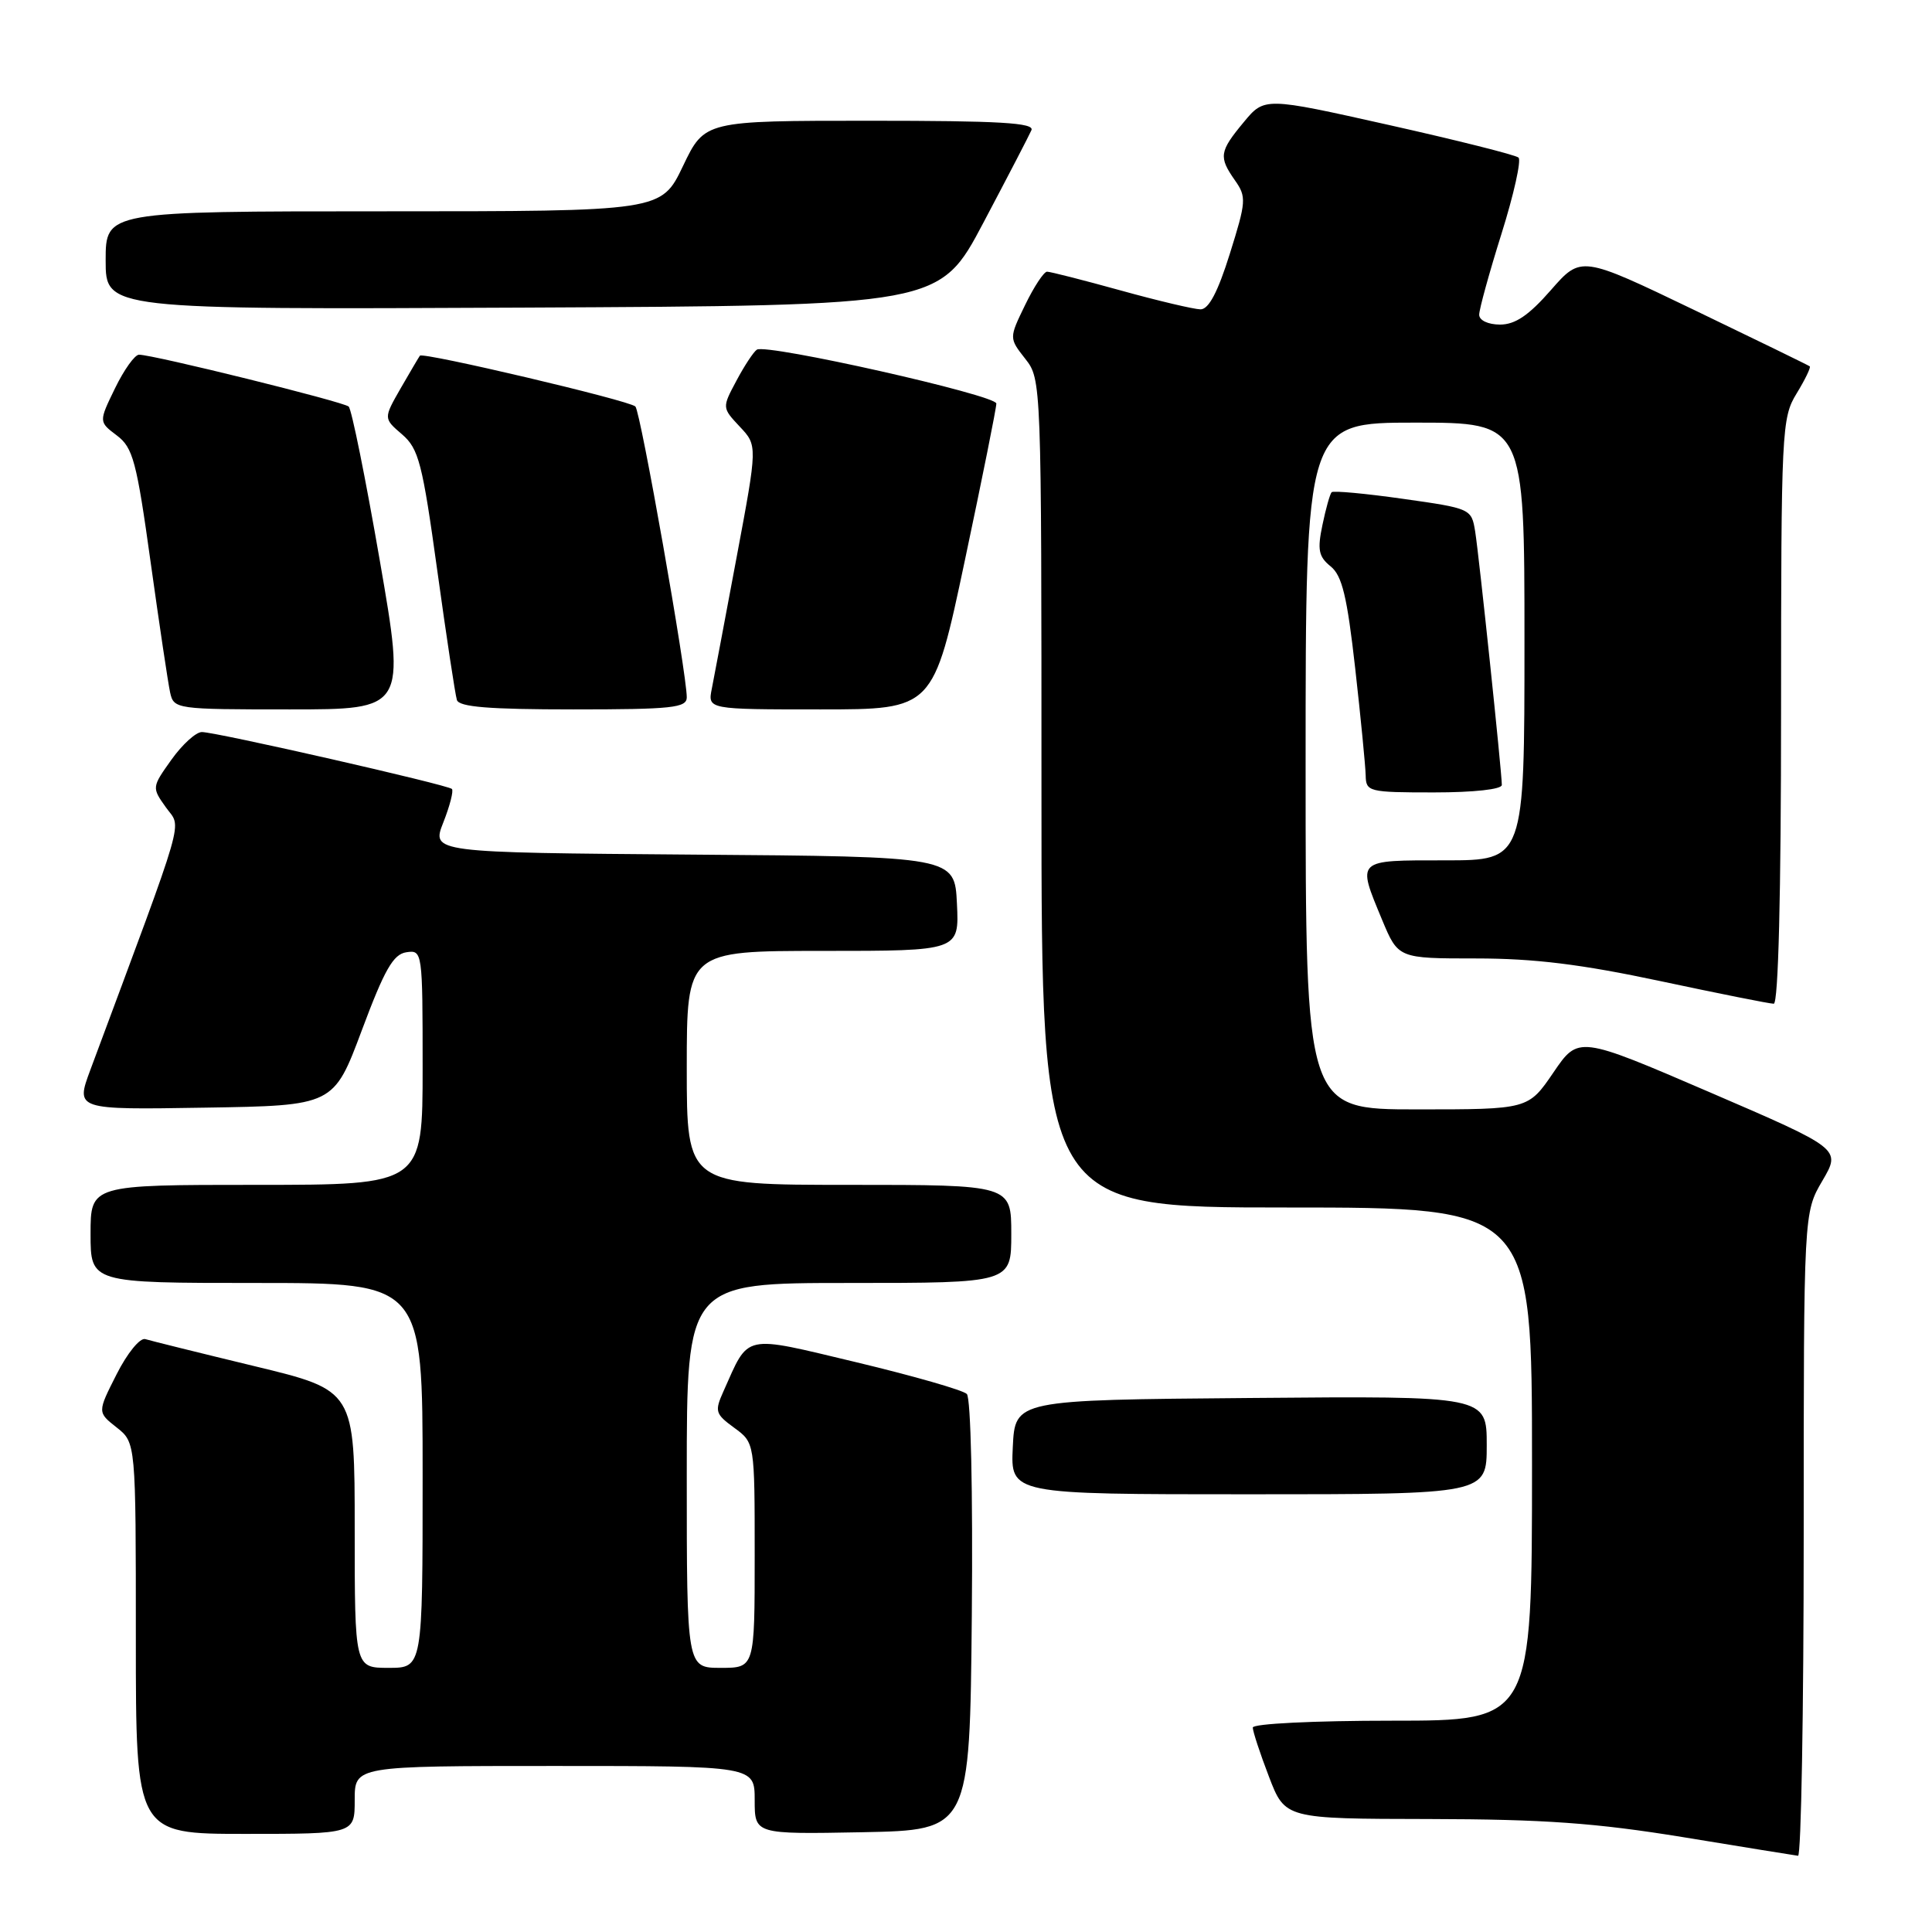 <?xml version="1.0" encoding="UTF-8" standalone="no"?>
<!DOCTYPE svg PUBLIC "-//W3C//DTD SVG 1.1//EN" "http://www.w3.org/Graphics/SVG/1.1/DTD/svg11.dtd" >
<svg xmlns="http://www.w3.org/2000/svg" xmlns:xlink="http://www.w3.org/1999/xlink" version="1.1" viewBox="0 0 256 256">
 <g >
 <path fill="currentColor"
d=" M 239.00 203.34 C 239.00 160.68 239.00 160.68 241.48 156.45 C 243.95 152.23 243.95 152.23 226.55 144.73 C 209.15 137.24 209.15 137.24 205.83 142.12 C 202.50 147.00 202.50 147.00 187.75 147.00 C 173.00 147.00 173.00 147.00 173.00 101.50 C 173.00 56.00 173.00 56.00 187.50 56.00 C 202.00 56.00 202.00 56.00 202.00 85.00 C 202.00 114.00 202.00 114.00 191.50 114.00 C 179.59 114.00 179.79 113.81 183.13 121.87 C 185.27 127.00 185.27 127.00 195.60 127.00 C 203.28 127.00 209.53 127.77 220.00 130.00 C 227.74 131.65 234.50 133.00 235.03 133.00 C 235.64 133.00 236.00 118.48 236.00 94.25 C 236.01 56.95 236.08 55.37 238.06 52.14 C 239.19 50.29 239.97 48.67 239.80 48.54 C 239.64 48.41 232.75 45.05 224.50 41.08 C 209.50 33.87 209.50 33.87 205.50 38.44 C 202.56 41.80 200.77 43.01 198.75 43.01 C 197.17 43.00 196.00 42.45 196.00 41.70 C 196.00 40.99 197.33 36.15 198.96 30.96 C 200.59 25.77 201.60 21.23 201.21 20.88 C 200.82 20.53 193.09 18.59 184.03 16.56 C 167.55 12.87 167.55 12.87 164.80 16.19 C 161.57 20.08 161.46 20.79 163.64 23.90 C 165.18 26.09 165.13 26.70 162.96 33.62 C 161.37 38.70 160.16 41.00 159.07 40.99 C 158.21 40.98 153.45 39.86 148.51 38.49 C 143.56 37.12 139.17 36.00 138.74 36.00 C 138.32 36.00 137.01 37.98 135.84 40.40 C 133.70 44.80 133.70 44.80 135.85 47.54 C 137.99 50.26 138.00 50.50 138.00 105.13 C 138.00 160.00 138.00 160.00 170.50 160.00 C 203.00 160.00 203.00 160.00 203.00 194.00 C 203.00 228.00 203.00 228.00 184.50 228.00 C 174.04 228.00 166.00 228.40 166.00 228.91 C 166.00 229.41 166.96 232.34 168.14 235.41 C 170.28 241.00 170.28 241.00 189.39 241.03 C 204.62 241.06 211.44 241.55 223.00 243.43 C 230.97 244.74 237.84 245.85 238.25 245.90 C 238.66 245.96 239.00 226.80 239.00 203.34 Z  M 47.00 238.50 C 47.00 234.00 47.00 234.00 73.50 234.00 C 100.00 234.00 100.00 234.00 100.00 238.53 C 100.00 243.05 100.00 243.05 114.25 242.78 C 128.50 242.50 128.50 242.50 128.77 214.07 C 128.92 197.65 128.64 185.24 128.11 184.71 C 127.60 184.20 121.04 182.32 113.53 180.52 C 98.25 176.88 99.32 176.64 95.86 184.36 C 94.67 187.01 94.78 187.36 97.29 189.19 C 100.00 191.17 100.00 191.17 100.00 206.08 C 100.00 221.00 100.00 221.00 95.50 221.00 C 91.00 221.00 91.00 221.00 91.00 195.50 C 91.00 170.00 91.00 170.00 112.50 170.00 C 134.00 170.00 134.00 170.00 134.00 163.50 C 134.00 157.00 134.00 157.00 112.50 157.00 C 91.00 157.00 91.00 157.00 91.00 141.50 C 91.00 126.00 91.00 126.00 109.05 126.00 C 127.10 126.00 127.10 126.00 126.80 119.75 C 126.50 113.50 126.50 113.50 91.84 113.24 C 57.17 112.97 57.17 112.97 58.74 108.98 C 59.61 106.78 60.12 104.78 59.88 104.54 C 59.32 103.99 28.64 97.00 26.75 97.00 C 25.96 97.00 24.15 98.65 22.71 100.67 C 20.11 104.32 20.11 104.35 21.99 106.99 C 24.07 109.91 24.92 106.96 11.97 141.77 C 10.01 147.05 10.01 147.05 27.11 146.77 C 44.21 146.50 44.21 146.50 47.95 136.50 C 50.95 128.47 52.11 126.44 53.84 126.18 C 55.97 125.86 56.00 126.05 56.00 141.43 C 56.00 157.00 56.00 157.00 34.00 157.00 C 12.00 157.00 12.00 157.00 12.00 163.50 C 12.00 170.00 12.00 170.00 34.00 170.00 C 56.00 170.00 56.00 170.00 56.00 195.50 C 56.00 221.00 56.00 221.00 51.50 221.00 C 47.00 221.00 47.00 221.00 47.00 202.62 C 47.00 184.23 47.00 184.23 33.75 181.03 C 26.46 179.27 19.94 177.65 19.25 177.44 C 18.55 177.23 16.87 179.29 15.45 182.10 C 12.90 187.13 12.90 187.13 15.45 189.14 C 18.00 191.15 18.00 191.15 18.00 217.07 C 18.00 243.00 18.00 243.00 32.50 243.00 C 47.00 243.00 47.00 243.00 47.00 238.50 Z  M 197.00 191.49 C 197.00 184.97 197.00 184.97 165.75 185.24 C 134.50 185.50 134.50 185.50 134.20 191.75 C 133.90 198.00 133.90 198.00 165.45 198.00 C 197.00 198.00 197.00 198.00 197.00 191.49 Z  M 199.00 104.01 C 199.00 102.34 195.99 73.72 195.47 70.44 C 194.98 67.41 194.91 67.37 185.92 66.10 C 180.93 65.39 176.67 65.00 176.45 65.22 C 176.23 65.44 175.68 67.39 175.23 69.56 C 174.54 72.85 174.72 73.76 176.32 75.05 C 177.84 76.28 178.50 79.05 179.57 88.55 C 180.31 95.12 180.93 101.51 180.96 102.75 C 181.00 104.91 181.35 105.00 190.00 105.00 C 195.30 105.00 199.00 104.59 199.00 104.01 Z  M 50.32 74.25 C 48.44 63.39 46.59 54.22 46.20 53.87 C 45.49 53.23 20.31 47.00 18.42 47.00 C 17.86 47.00 16.43 49.00 15.24 51.45 C 13.08 55.89 13.08 55.89 15.48 57.70 C 17.62 59.31 18.10 61.11 19.96 74.50 C 21.11 82.75 22.27 90.51 22.54 91.75 C 23.03 93.96 23.28 94.00 38.39 94.00 C 53.74 94.00 53.74 94.00 50.32 74.25 Z  M 91.00 92.40 C 91.00 89.21 84.87 54.48 84.19 53.86 C 83.33 53.05 56.01 46.62 55.64 47.13 C 55.49 47.33 54.34 49.29 53.08 51.47 C 50.81 55.44 50.81 55.44 53.28 57.56 C 55.48 59.46 55.97 61.34 57.94 75.59 C 59.15 84.34 60.32 92.06 60.54 92.75 C 60.83 93.68 64.82 94.00 75.97 94.00 C 89.07 94.00 91.00 93.79 91.00 92.40 Z  M 127.85 74.25 C 130.15 63.39 132.03 54.04 132.02 53.47 C 132.00 52.35 101.59 45.51 100.29 46.33 C 99.86 46.61 98.64 48.45 97.59 50.43 C 95.67 54.02 95.67 54.02 98.02 56.53 C 100.38 59.03 100.38 59.03 97.62 73.76 C 96.10 81.87 94.62 89.74 94.32 91.25 C 93.77 94.00 93.77 94.00 108.72 94.00 C 123.67 94.00 123.67 94.00 127.85 74.25 Z  M 130.31 29.50 C 133.51 23.45 136.37 17.94 136.67 17.25 C 137.10 16.27 132.45 16.00 115.29 16.00 C 93.37 16.00 93.37 16.00 90.50 22.00 C 87.63 28.00 87.63 28.00 50.82 28.00 C 14.00 28.00 14.00 28.00 14.00 34.51 C 14.00 41.02 14.00 41.02 69.25 40.76 C 124.50 40.50 124.50 40.50 130.31 29.50 Z "/>
</g>
</svg>